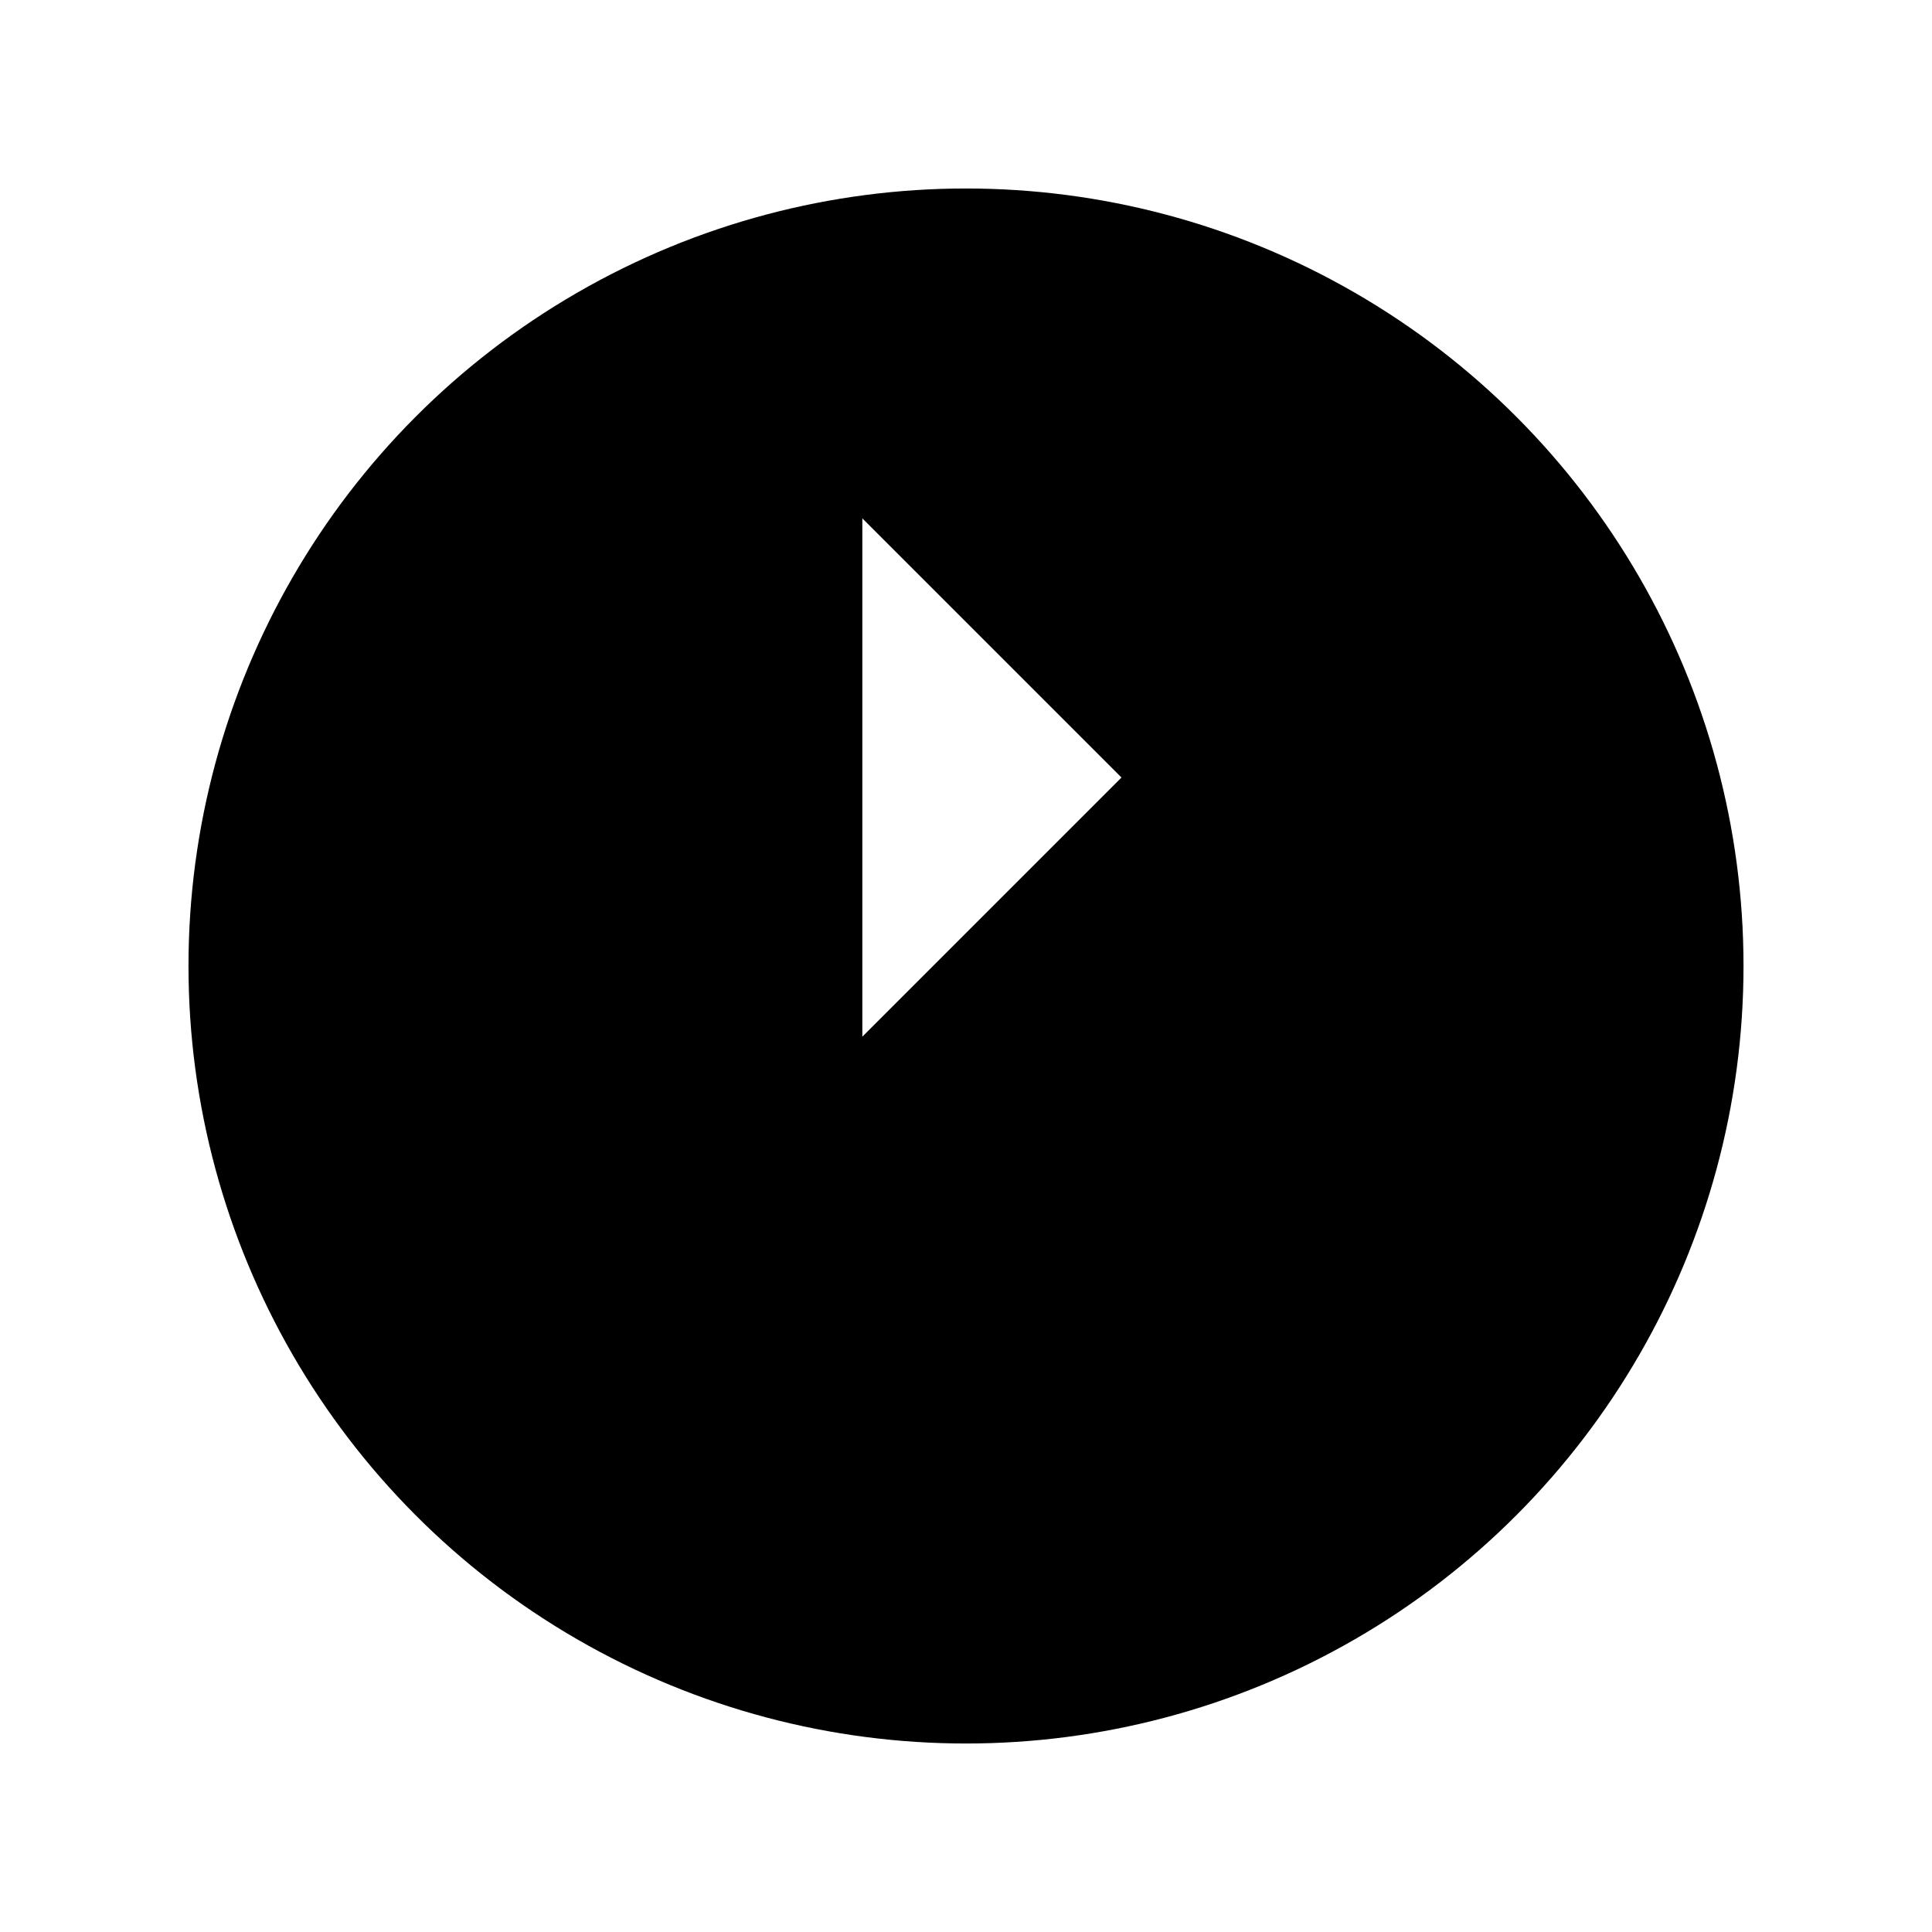 <svg width="41" height="41" viewBox="0 0 41 41" fill="none" xmlns="http://www.w3.org/2000/svg">
<g filter="url(#filter0_d_274_319)">
<circle cx="20.5" cy="16.5" r="16.5" transform="rotate(-180 20.5 16.5)" fill="black"/>
</g>
<path d="M18.3 22L23.8 16.5L18.3 11L18.3 22Z" fill="white"/>
<defs>
<filter id="filter0_d_274_319" x="0" y="0" width="41" height="41" filterUnits="userSpaceOnUse" color-interpolation-filters="sRGB">
<feFlood flood-opacity="0" result="BackgroundImageFix"/>
<feColorMatrix in="SourceAlpha" type="matrix" values="0 0 0 0 0 0 0 0 0 0 0 0 0 0 0 0 0 0 127 0" result="hardAlpha"/>
<feOffset dy="4"/>
<feGaussianBlur stdDeviation="2"/>
<feComposite in2="hardAlpha" operator="out"/>
<feColorMatrix type="matrix" values="0 0 0 0 0 0 0 0 0 0 0 0 0 0 0 0 0 0 0.25 0"/>
<feBlend mode="normal" in2="BackgroundImageFix" result="effect1_dropShadow_274_319"/>
<feBlend mode="normal" in="SourceGraphic" in2="effect1_dropShadow_274_319" result="shape"/>
</filter>
</defs>
</svg>
